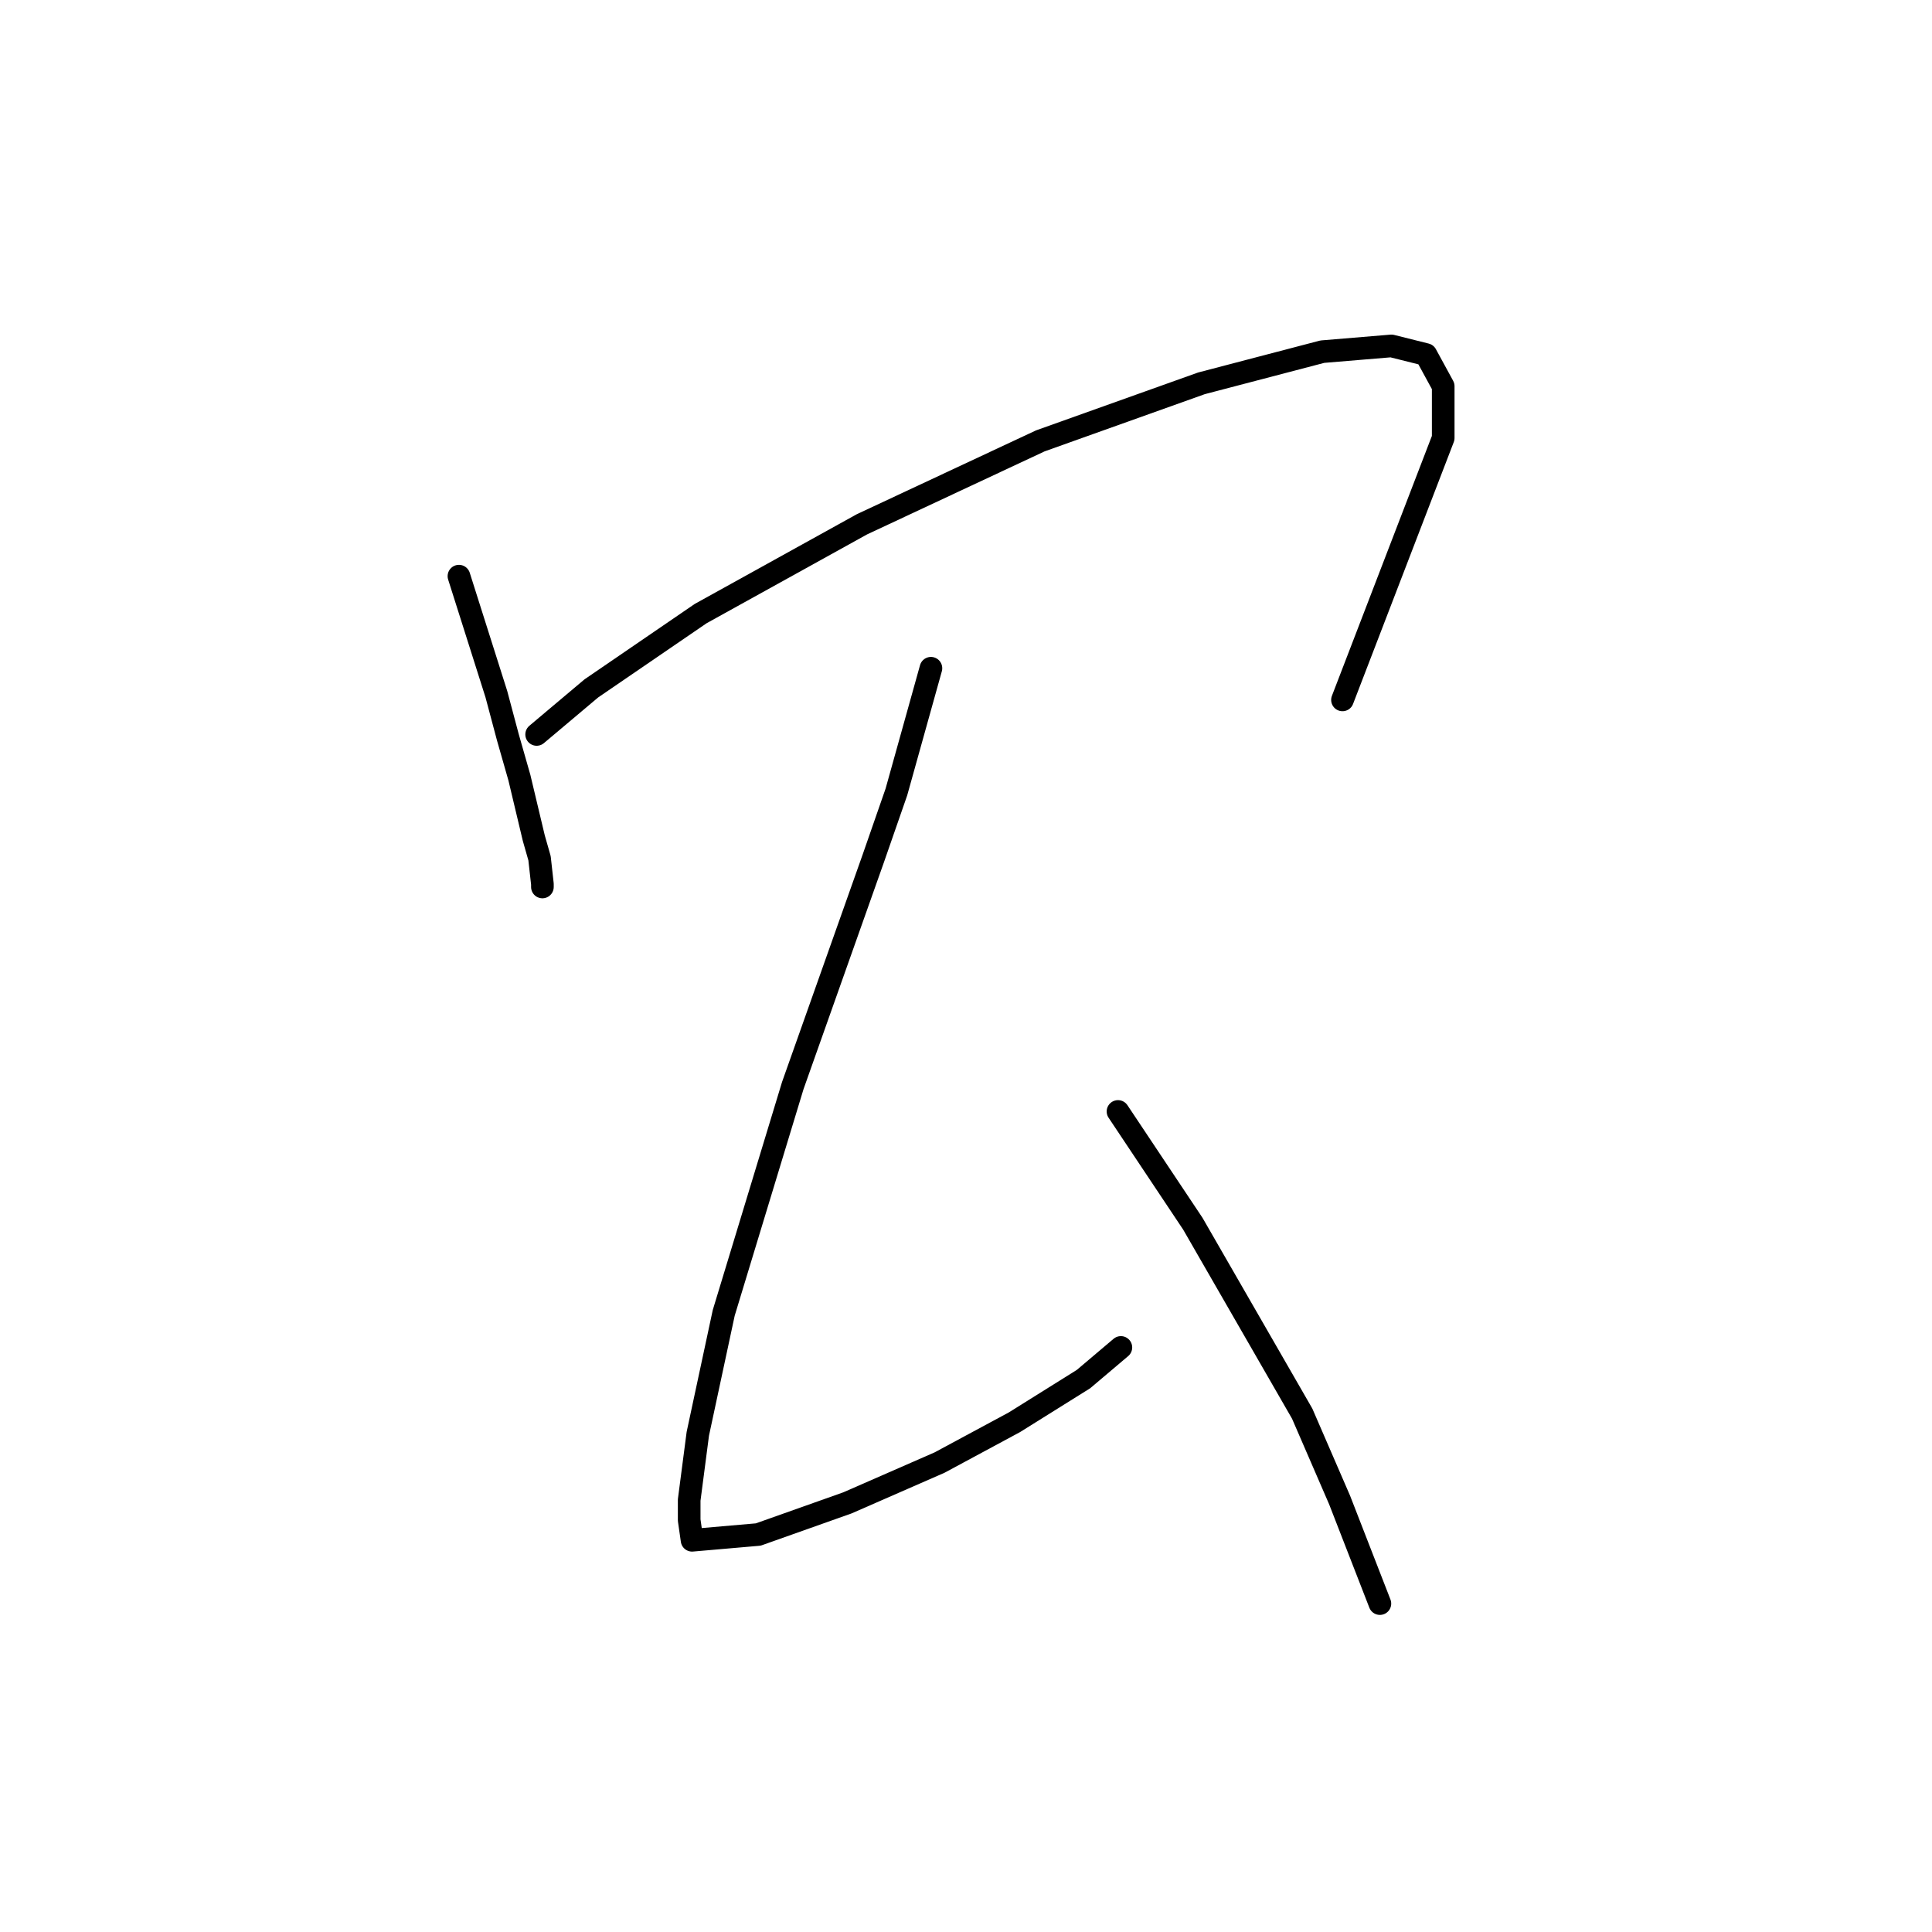 <?xml version="1.0" standalone="no"?>
    <svg width="256" height="256" xmlns="http://www.w3.org/2000/svg" version="1.1">
    <polyline stroke="black" stroke-width="3" stroke-linecap="round" fill="transparent" stroke-linejoin="round" points="60.812 76.343 65.77 91.979 67.295 97.699 68.821 103.038 70.728 111.046 71.49 113.715 71.872 117.147 71.872 117.529 71.872 117.529 " />
        <polyline stroke="black" stroke-width="3" stroke-linecap="round" fill="transparent" stroke-linejoin="round" points="71.109 97.317 78.354 91.216 92.846 81.301 114.201 69.479 137.844 58.42 159.2 50.793 175.216 46.598 184.369 45.836 188.945 46.98 191.233 51.175 191.233 58.039 177.886 92.741 177.886 92.741 " />
        <polyline stroke="black" stroke-width="3" stroke-linecap="round" fill="transparent" stroke-linejoin="round" points="123.353 88.546 118.777 104.944 115.726 113.715 105.049 143.842 95.896 173.968 92.464 189.984 91.32 198.755 91.32 201.425 91.702 204.094 100.472 203.331 112.294 199.137 124.497 193.798 134.412 188.459 143.565 182.739 148.522 178.544 148.522 178.544 " />
        <polyline stroke="black" stroke-width="3" stroke-linecap="round" fill="transparent" stroke-linejoin="round" points="148.141 147.274 155.005 157.57 158.056 162.146 172.547 187.315 177.504 198.755 182.843 212.484 182.843 212.484 " />
        </svg>